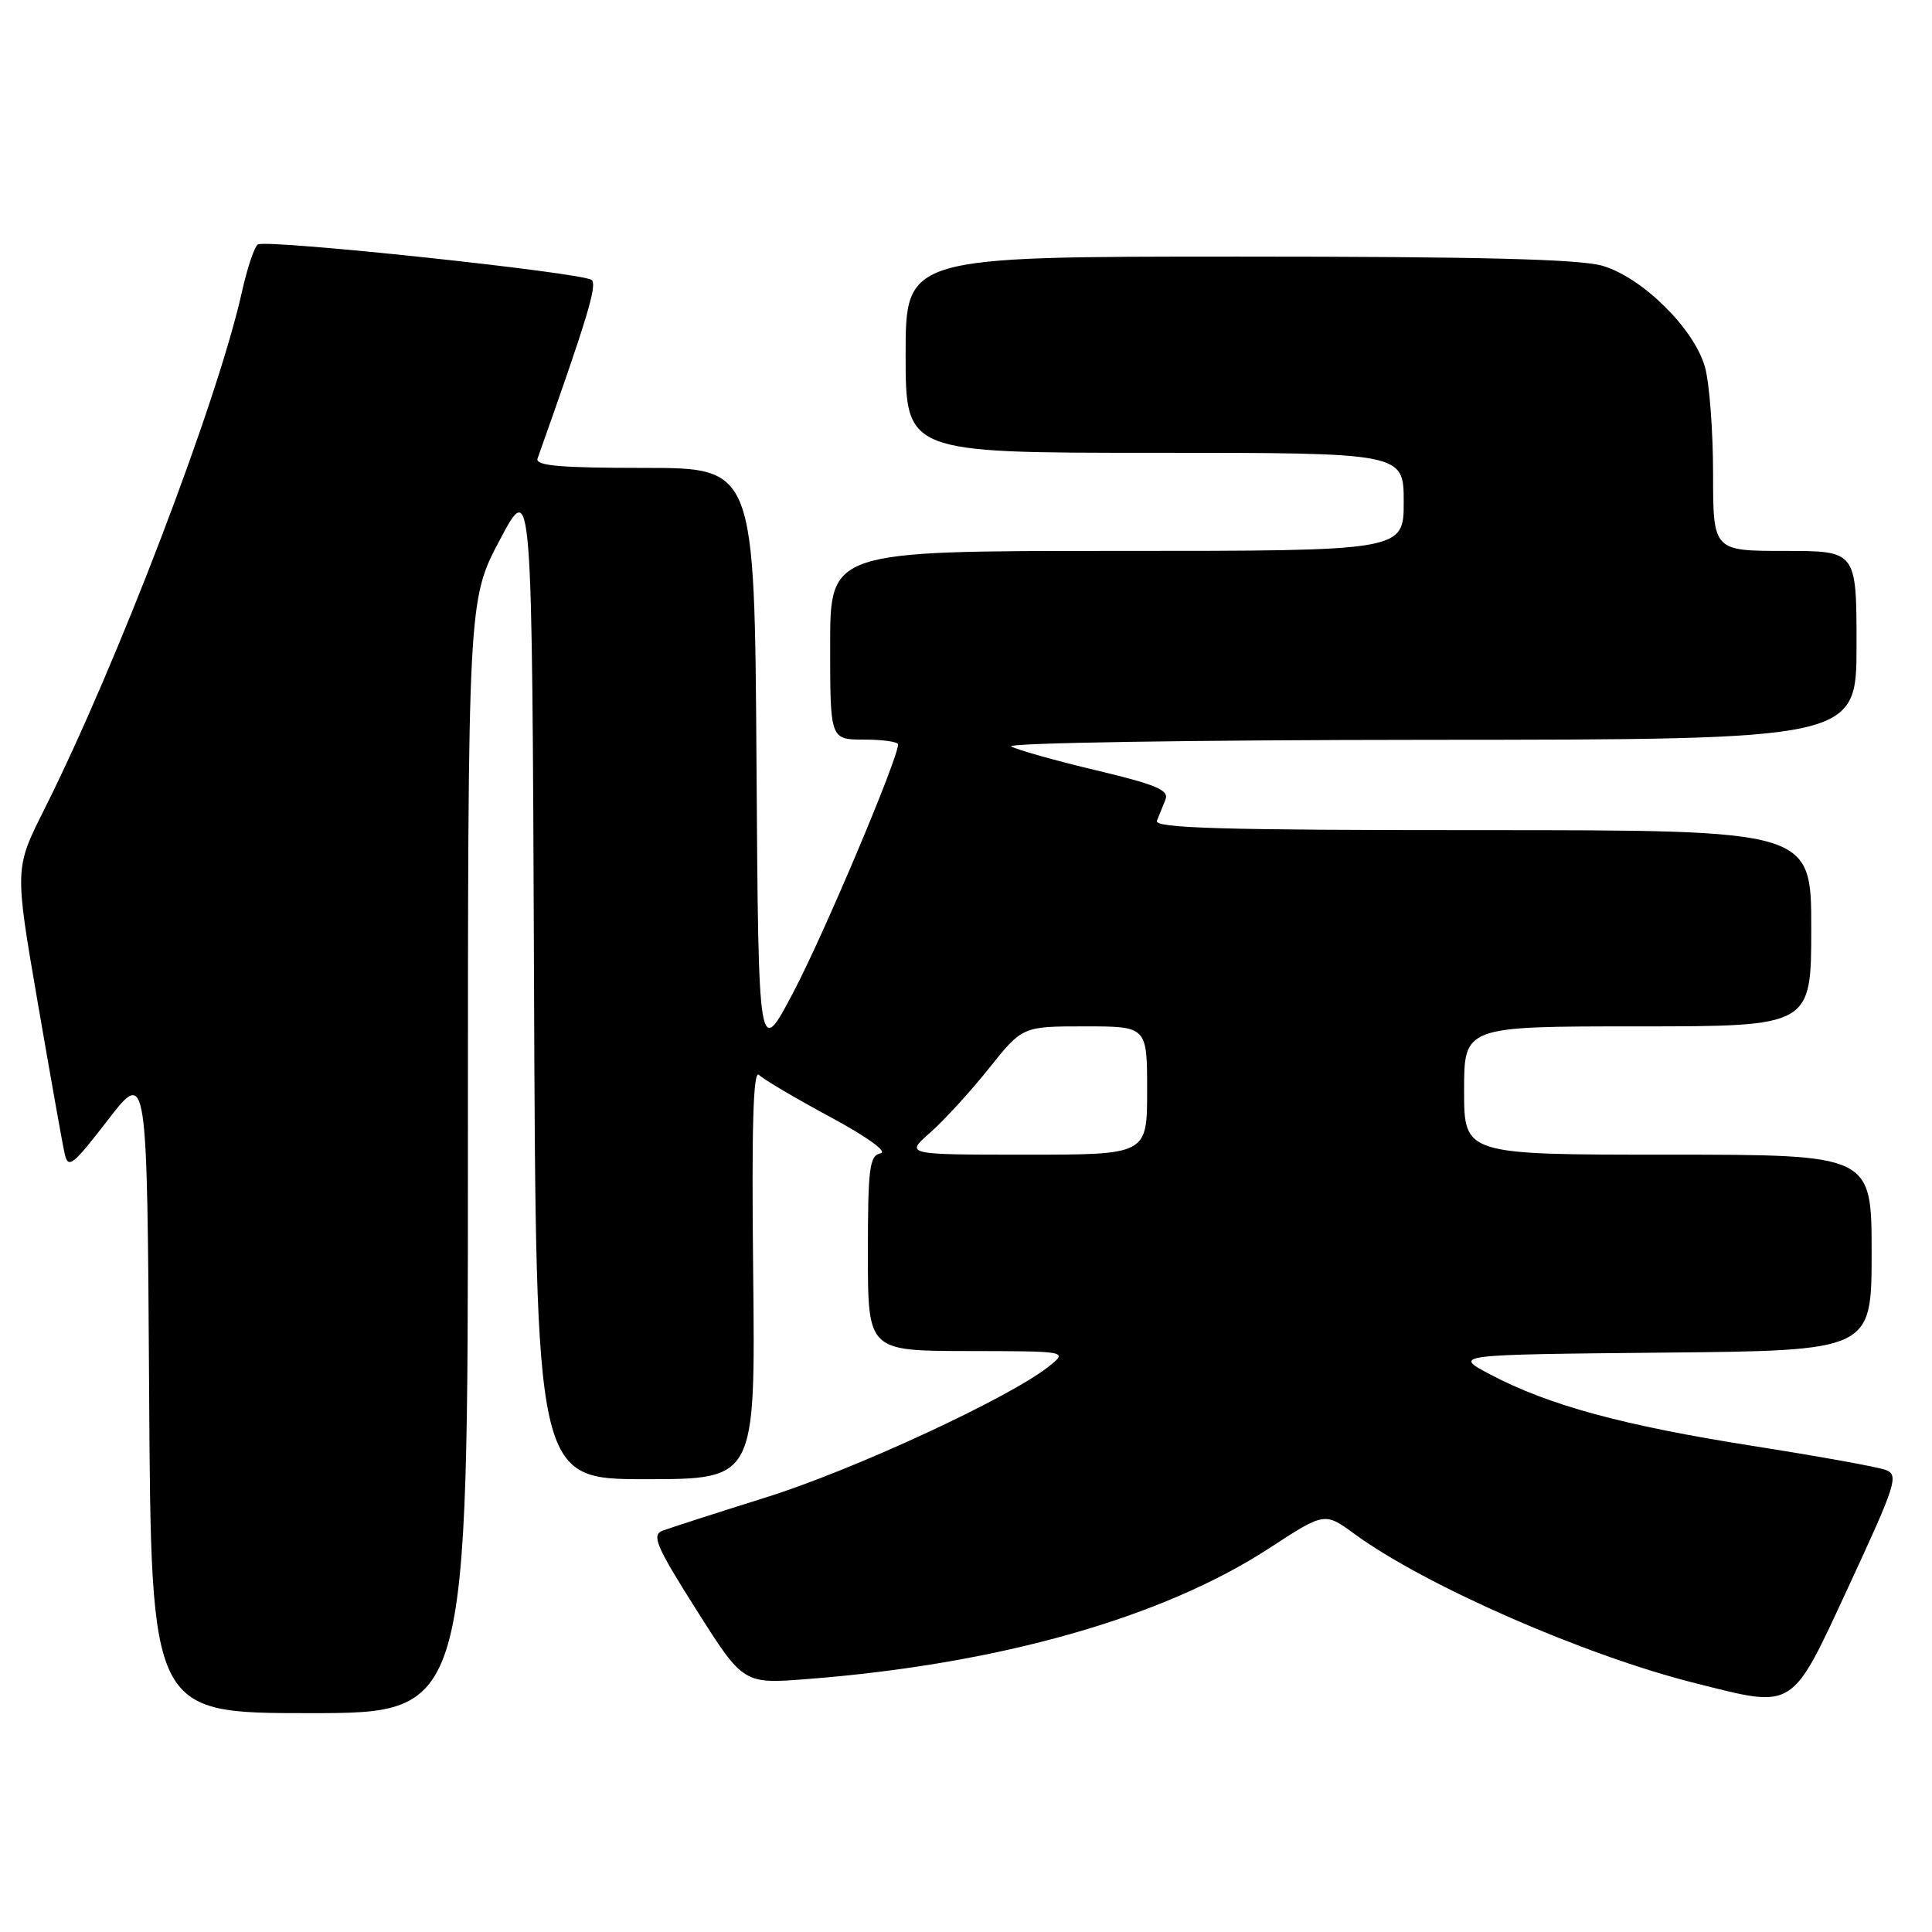 <?xml version="1.0" encoding="UTF-8" standalone="no"?>
<!DOCTYPE svg PUBLIC "-//W3C//DTD SVG 1.1//EN" "http://www.w3.org/Graphics/SVG/1.1/DTD/svg11.dtd" >
<svg xmlns="http://www.w3.org/2000/svg" xmlns:xlink="http://www.w3.org/1999/xlink" version="1.1" viewBox="0 0 256 256">
 <g >
 <path fill="currentColor"
d=" M 62.00 153.25 C 62.00 79.50 62.00 79.50 66.25 71.50 C 70.50 63.50 70.50 63.50 70.76 129.75 C 71.01 196.00 71.01 196.00 85.55 196.00 C 100.09 196.00 100.09 196.00 99.80 168.68 C 99.58 149.21 99.81 141.66 100.57 142.43 C 101.16 143.02 105.41 145.53 110.00 148.00 C 114.90 150.64 117.66 152.63 116.68 152.82 C 115.21 153.11 115.00 154.76 115.00 166.07 C 115.00 179.00 115.00 179.00 128.25 179.02 C 141.50 179.04 141.50 179.04 139.00 181.04 C 133.83 185.18 113.06 194.80 101.50 198.41 C 94.90 200.48 88.73 202.47 87.78 202.83 C 86.31 203.41 86.95 204.90 92.28 213.32 C 98.50 223.15 98.50 223.15 107.00 222.48 C 132.37 220.51 154.08 214.35 168.22 205.12 C 175.52 200.36 175.52 200.36 179.51 203.28 C 188.85 210.10 210.04 219.38 224.67 223.04 C 237.96 226.37 237.25 226.82 245.05 210.00 C 251.23 196.67 251.62 195.44 249.88 194.78 C 248.84 194.38 240.90 192.95 232.24 191.59 C 215.08 188.89 205.23 186.21 197.50 182.14 C 192.50 179.50 192.50 179.50 220.25 179.23 C 248.00 178.97 248.00 178.97 248.00 165.98 C 248.00 153.00 248.00 153.00 221.00 153.00 C 194.00 153.00 194.00 153.00 194.00 144.50 C 194.00 136.00 194.00 136.00 217.00 136.00 C 240.00 136.00 240.00 136.00 240.00 123.00 C 240.00 110.00 240.00 110.00 196.39 110.00 C 161.90 110.00 152.89 109.74 153.30 108.75 C 153.58 108.06 154.09 106.80 154.43 105.95 C 154.94 104.70 153.19 103.96 145.28 102.08 C 139.90 100.80 134.82 99.37 134.00 98.91 C 133.17 98.44 157.86 98.05 189.25 98.03 C 246.00 98.00 246.00 98.00 246.00 85.50 C 246.00 73.00 246.00 73.00 236.50 73.00 C 227.00 73.00 227.00 73.00 226.99 62.75 C 226.99 57.11 226.51 50.77 225.92 48.65 C 224.52 43.60 217.67 36.81 212.38 35.23 C 209.40 34.34 196.16 34.00 164.13 34.00 C 120.00 34.00 120.00 34.00 120.00 47.00 C 120.00 60.00 120.00 60.00 153.00 60.00 C 186.00 60.00 186.00 60.00 186.00 66.50 C 186.00 73.00 186.00 73.00 148.00 73.00 C 110.00 73.00 110.00 73.00 110.00 85.50 C 110.00 98.00 110.00 98.00 114.50 98.00 C 116.97 98.00 119.00 98.29 119.00 98.64 C 119.00 100.52 109.20 123.72 105.17 131.39 C 100.50 140.28 100.50 140.28 100.24 101.14 C 99.98 62.00 99.98 62.00 85.38 62.00 C 74.13 62.00 70.89 61.71 71.23 60.75 C 77.82 42.21 79.16 37.78 78.40 37.10 C 77.31 36.13 35.35 31.67 34.17 32.39 C 33.71 32.68 32.76 35.52 32.05 38.70 C 28.79 53.29 15.58 87.87 5.85 107.29 C 1.94 115.08 1.94 115.08 4.99 132.79 C 6.67 142.53 8.27 151.55 8.56 152.83 C 9.03 154.93 9.59 154.50 14.29 148.41 C 19.50 141.66 19.50 141.66 19.76 184.33 C 20.02 227.00 20.02 227.00 41.01 227.00 C 62.00 227.00 62.00 227.00 62.00 153.25 Z  M 123.24 150.09 C 125.06 148.49 128.56 144.67 131.02 141.59 C 135.48 136.00 135.48 136.00 143.74 136.00 C 152.00 136.00 152.00 136.00 152.00 144.50 C 152.00 153.00 152.00 153.00 135.97 153.00 C 119.93 153.00 119.93 153.00 123.24 150.09 Z "/>
</g>
</svg>